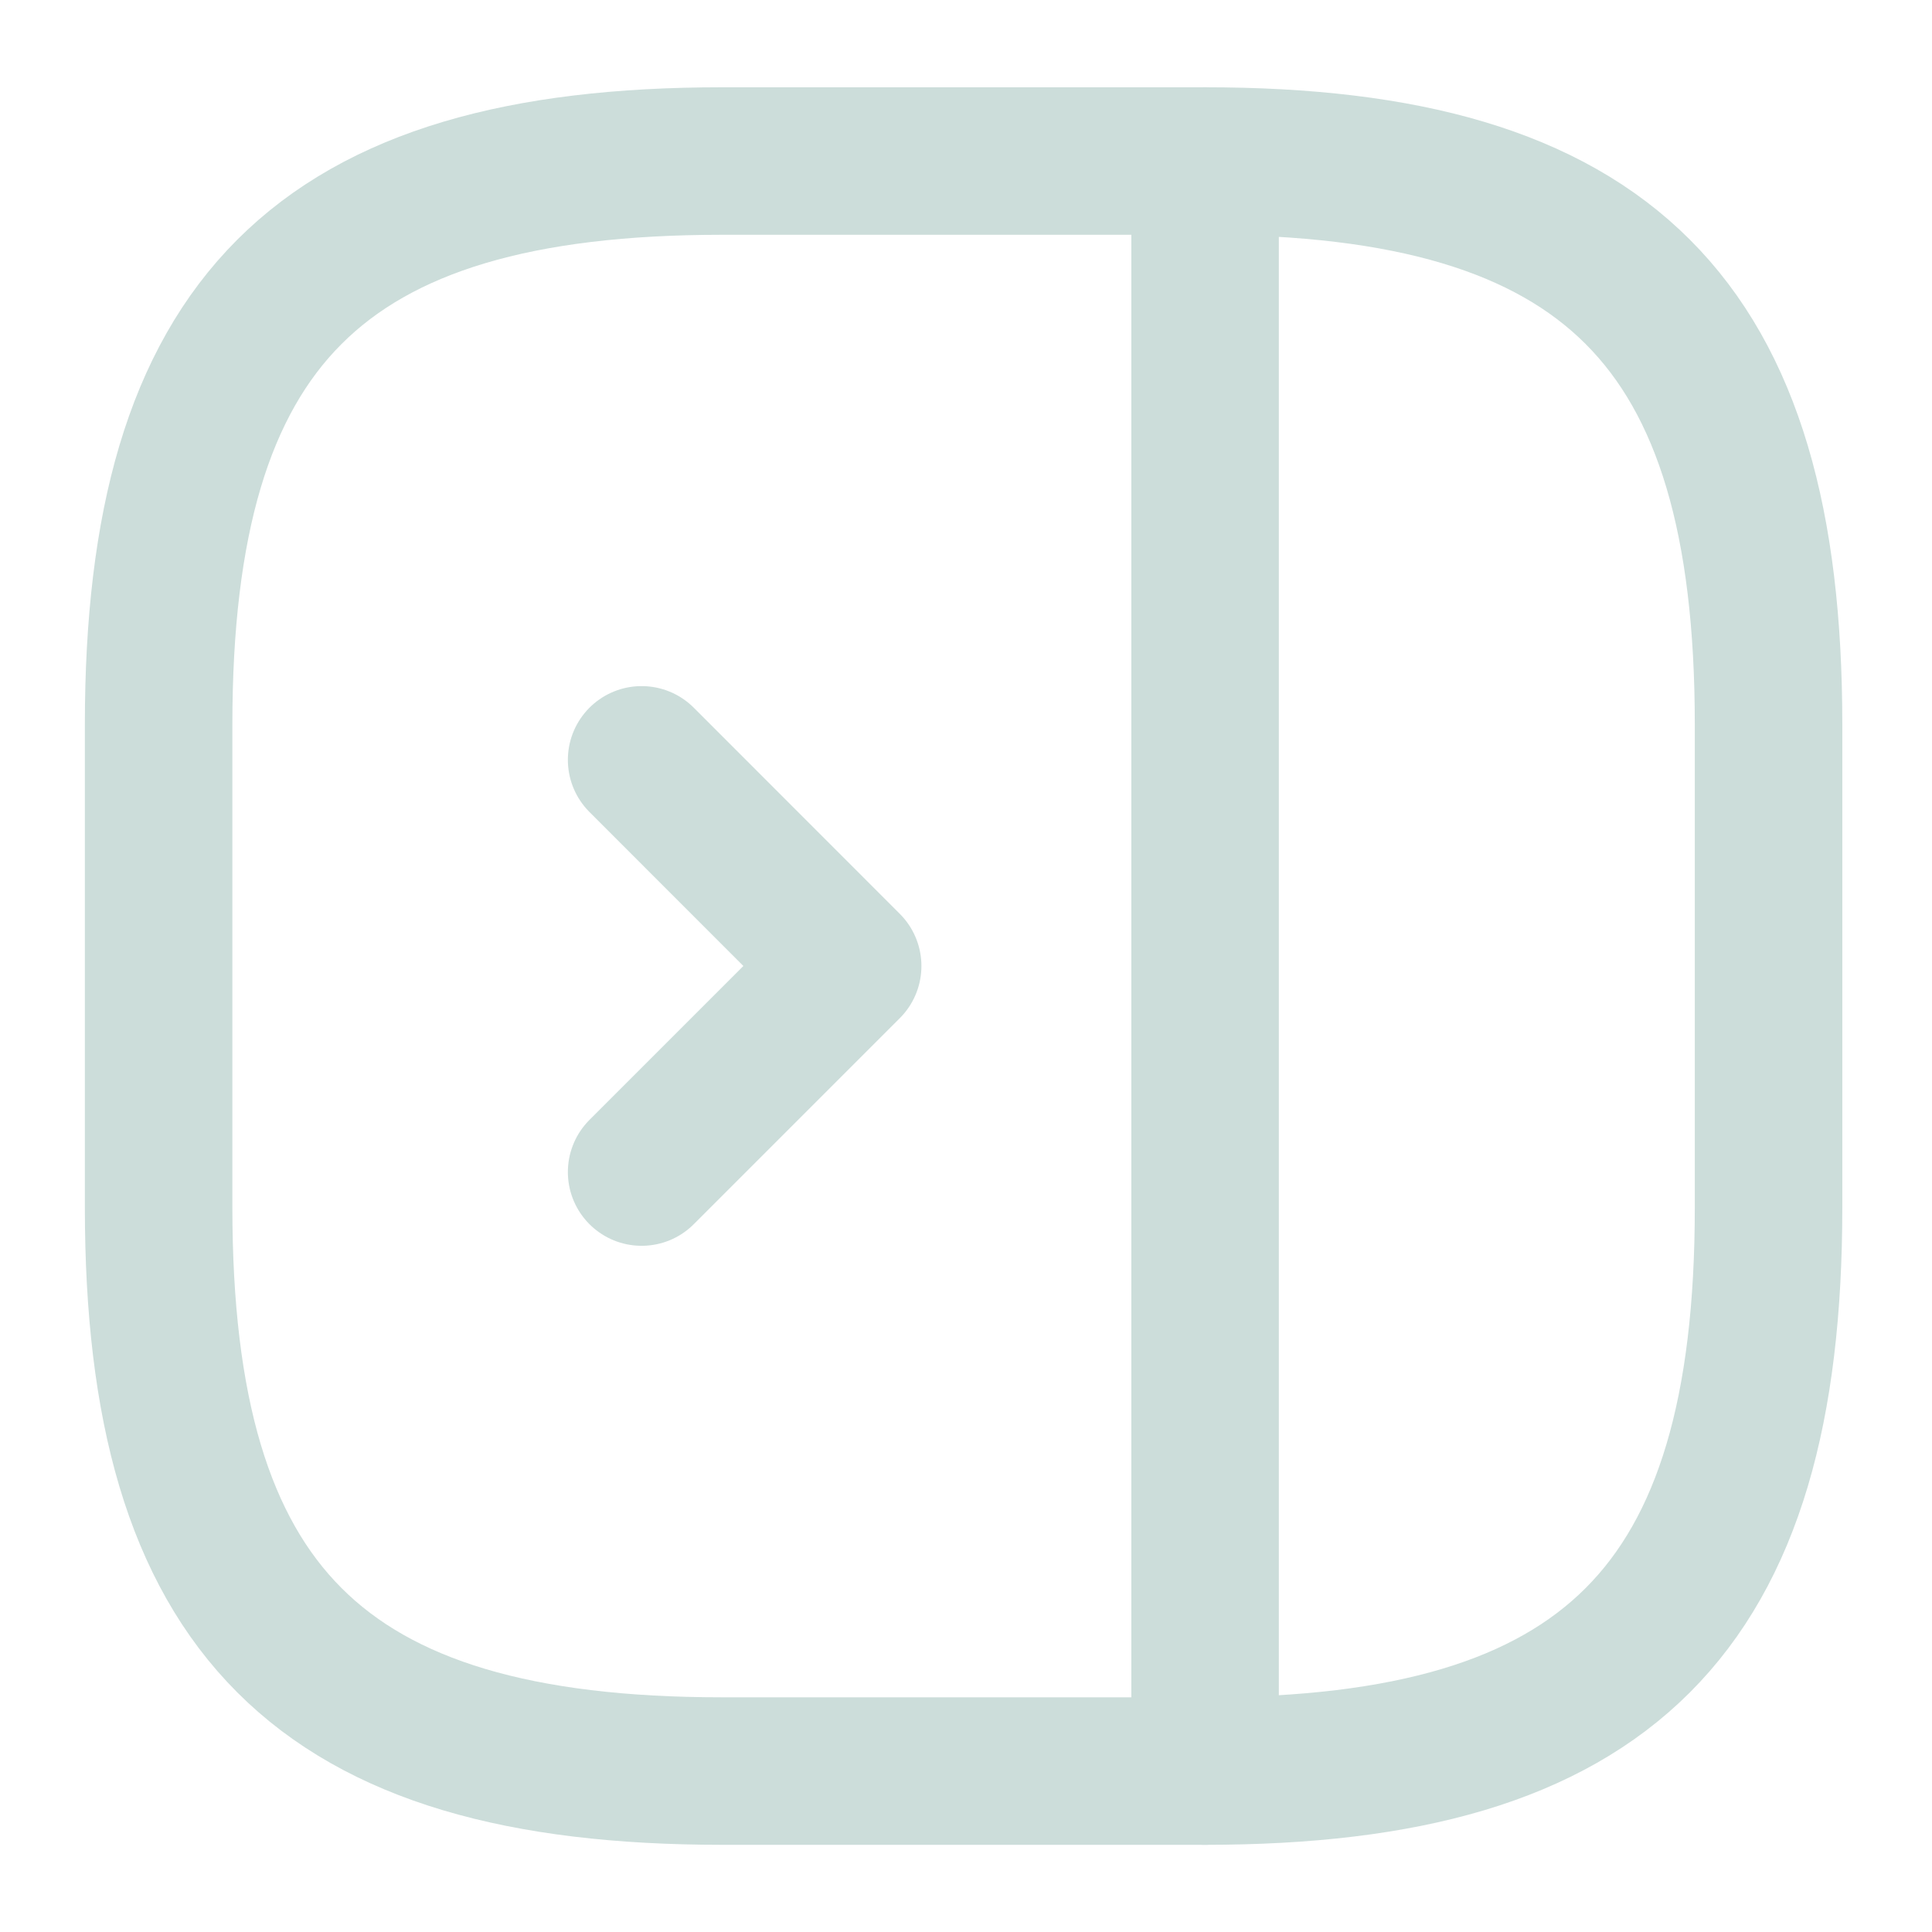 <svg width="20" height="20" viewBox="0 0 20 20" fill="none" xmlns="http://www.w3.org/2000/svg">
<path d="M18.308 12.5V7.5C18.308 3.334 16.642 1.667 12.475 1.667L7.475 1.667C3.308 1.667 1.642 3.334 1.642 7.5L1.642 12.5C1.642 16.667 3.308 18.334 7.475 18.334H12.475C16.642 18.334 18.308 16.667 18.308 12.5Z" stroke="#CCDDDA" stroke-width="1.527" stroke-linecap="round" stroke-linejoin="round"/>
<path d="M12.475 1.667L12.475 18.334" stroke="#CCDDDA" stroke-width="1.527" stroke-linecap="round" stroke-linejoin="round"/>
<path d="M6.642 7.866L8.775 10L6.642 12.133" stroke="#CCDDDA" stroke-width="1.527" stroke-linecap="round" stroke-linejoin="round"/>
</svg>
